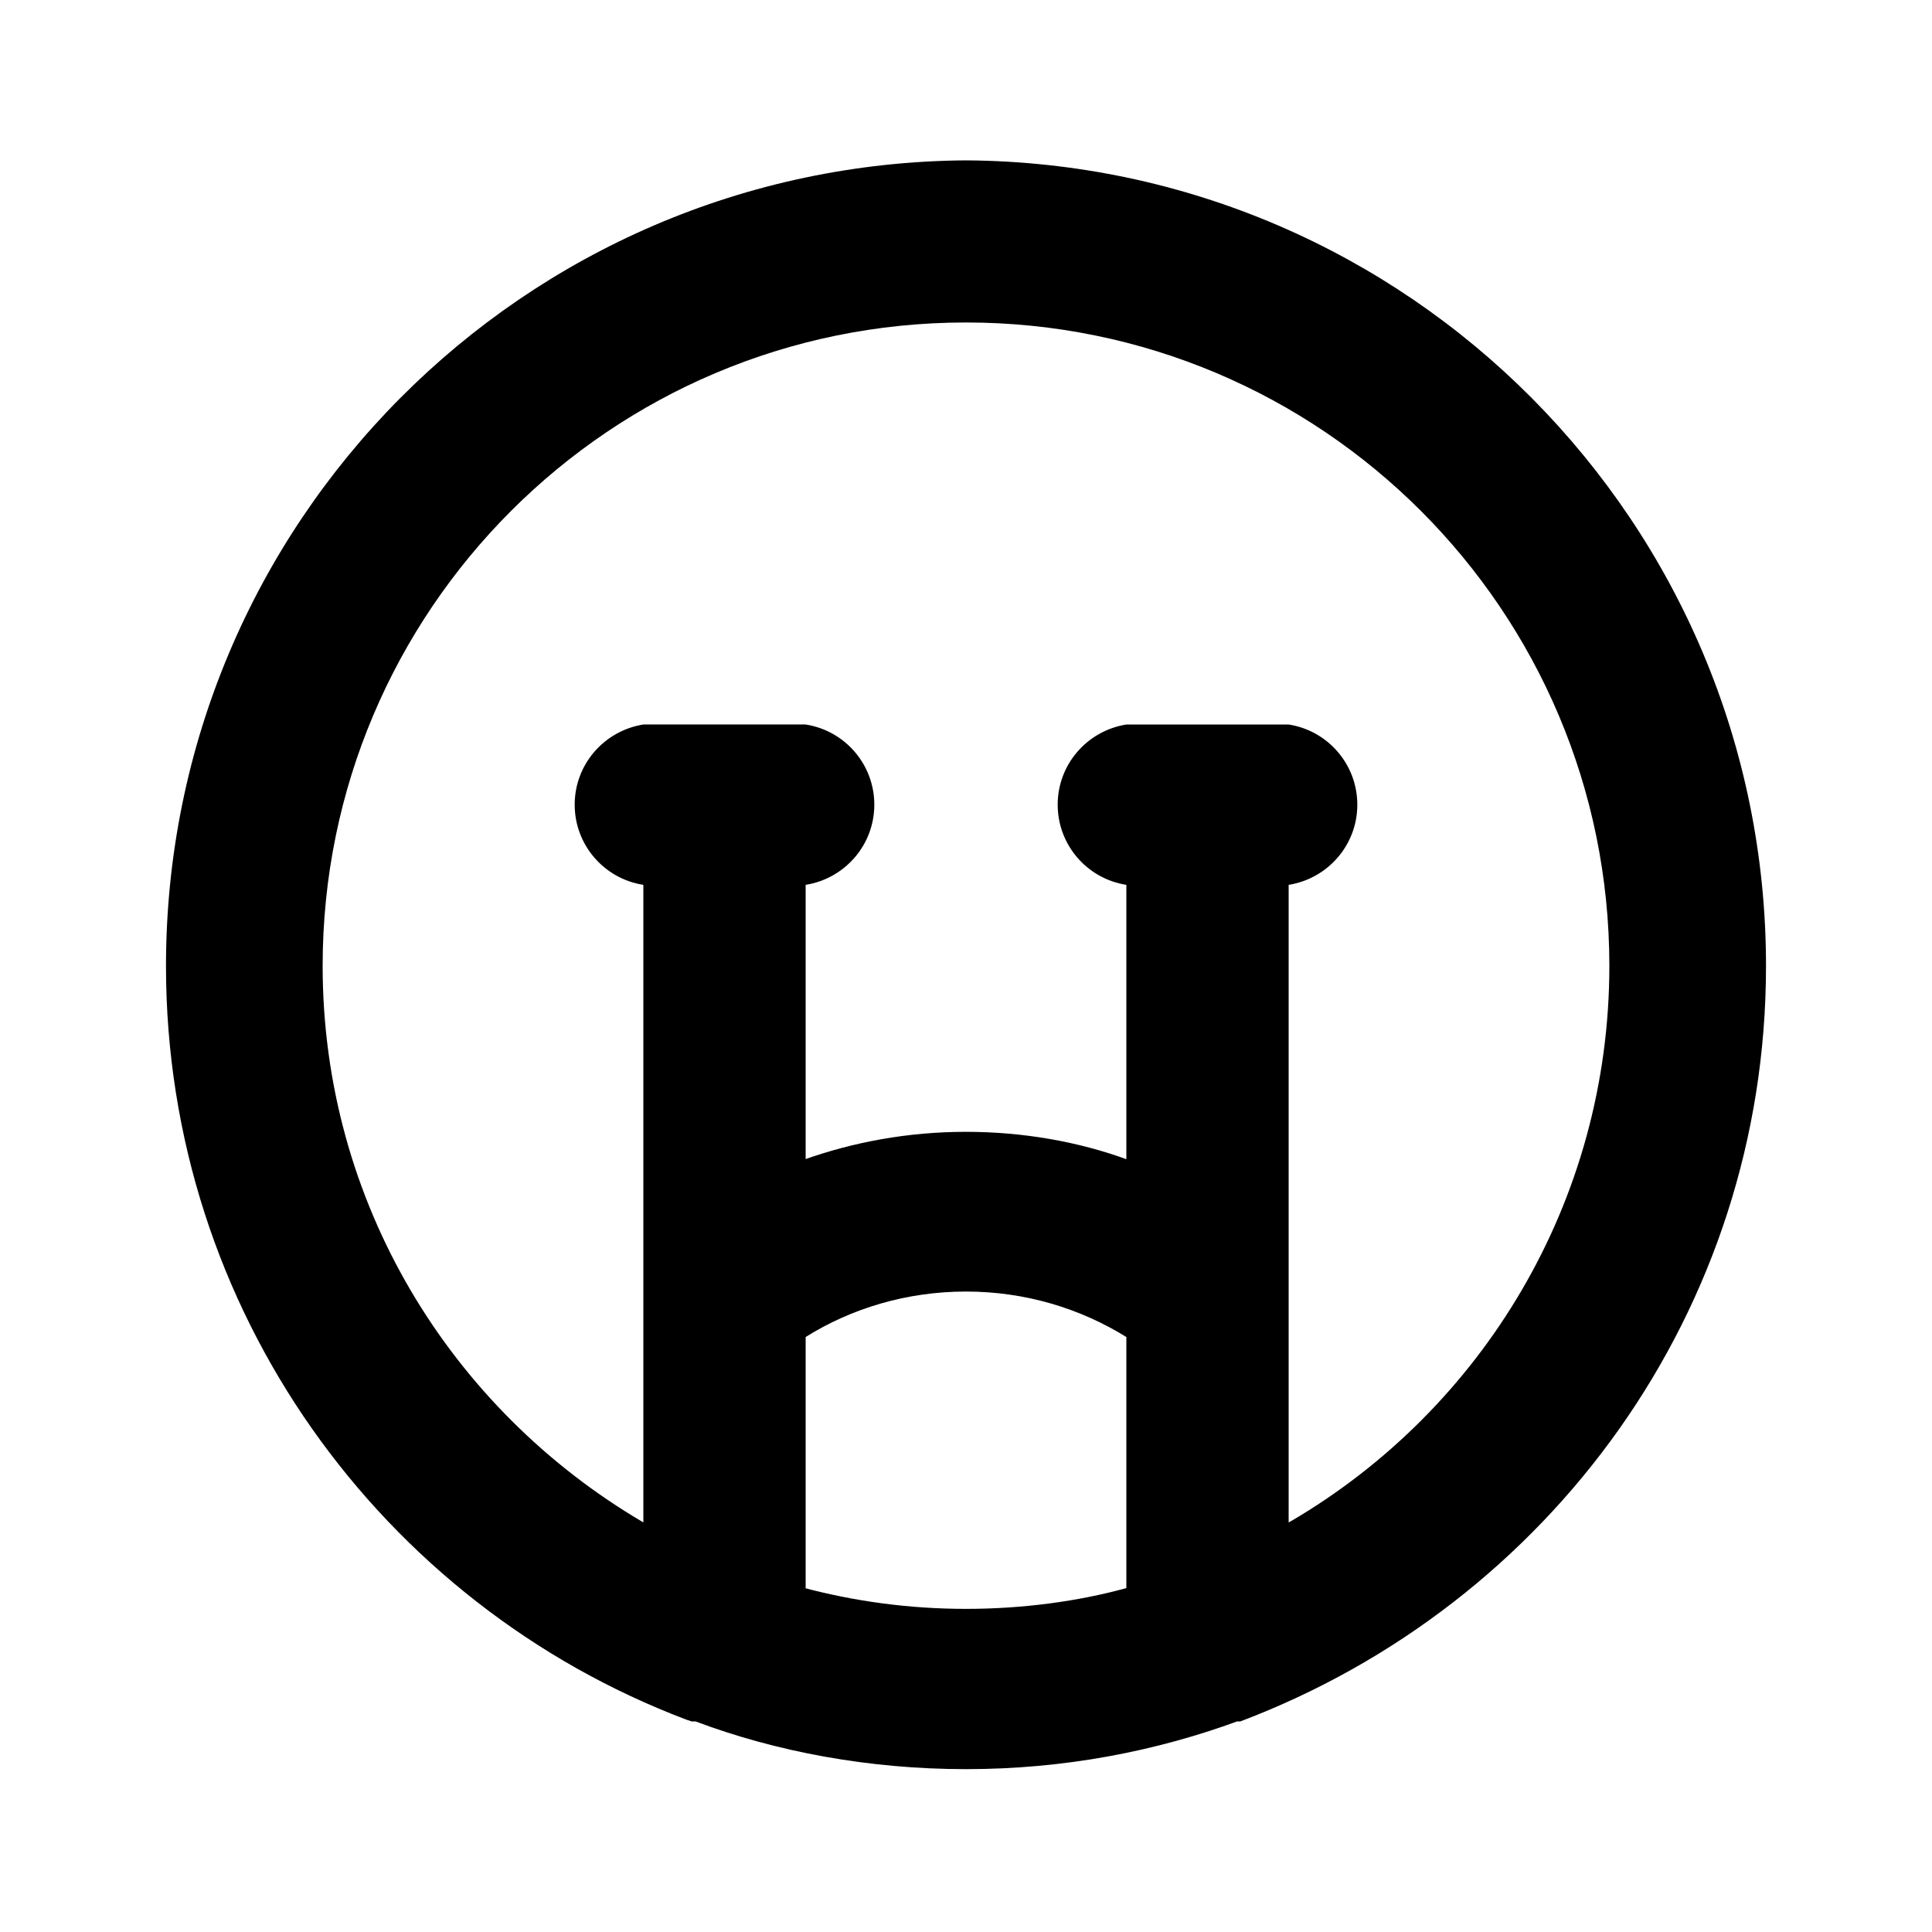 <svg xmlns="http://www.w3.org/2000/svg" width="24" height="24" viewBox="0 0 24 24">
<path d="M12 1.992c-5.497 0.040-9.938 4.505-9.938 10.008 0 4.278 2.685 7.93 6.461 9.361l0.069 0.023h0.048c0.999 0.376 2.154 0.593 3.36 0.593s2.361-0.217 3.428-0.615l-0.068 0.022h0.048c3.845-1.455 6.53-5.106 6.53-9.384 0-5.503-4.441-9.968-9.934-10.008l-0.004-0zM13.992 19.728c-0.598 0.164-1.284 0.258-1.992 0.258s-1.394-0.094-2.047-0.27l0.055 0.013v-3.12c0.566-0.355 1.255-0.565 1.992-0.565s1.426 0.21 2.008 0.575l-0.016-0.009zM16.008 18.912v-7.92c0.486-0.078 0.853-0.494 0.853-0.996s-0.367-0.918-0.847-0.995l-0.006-0.001h-2.016c-0.486 0.078-0.853 0.494-0.853 0.996s0.367 0.918 0.847 0.995l0.006 0.001v3.408c-0.593-0.216-1.278-0.34-1.992-0.34s-1.399 0.125-2.034 0.353l0.042-0.013v-3.408c0.486-0.078 0.853-0.494 0.853-0.996s-0.367-0.918-0.847-0.995l-0.006-0.001h-2.016c-0.486 0.078-0.853 0.494-0.853 0.996s0.367 0.918 0.847 0.995l0.006 0.001v7.92c-2.399-1.409-3.984-3.977-3.984-6.914 0-4.414 3.578-7.992 7.992-7.992s7.992 3.578 7.992 7.992c0 2.938-1.585 5.505-3.947 6.894l-0.037 0.020z"></path>
</svg>
